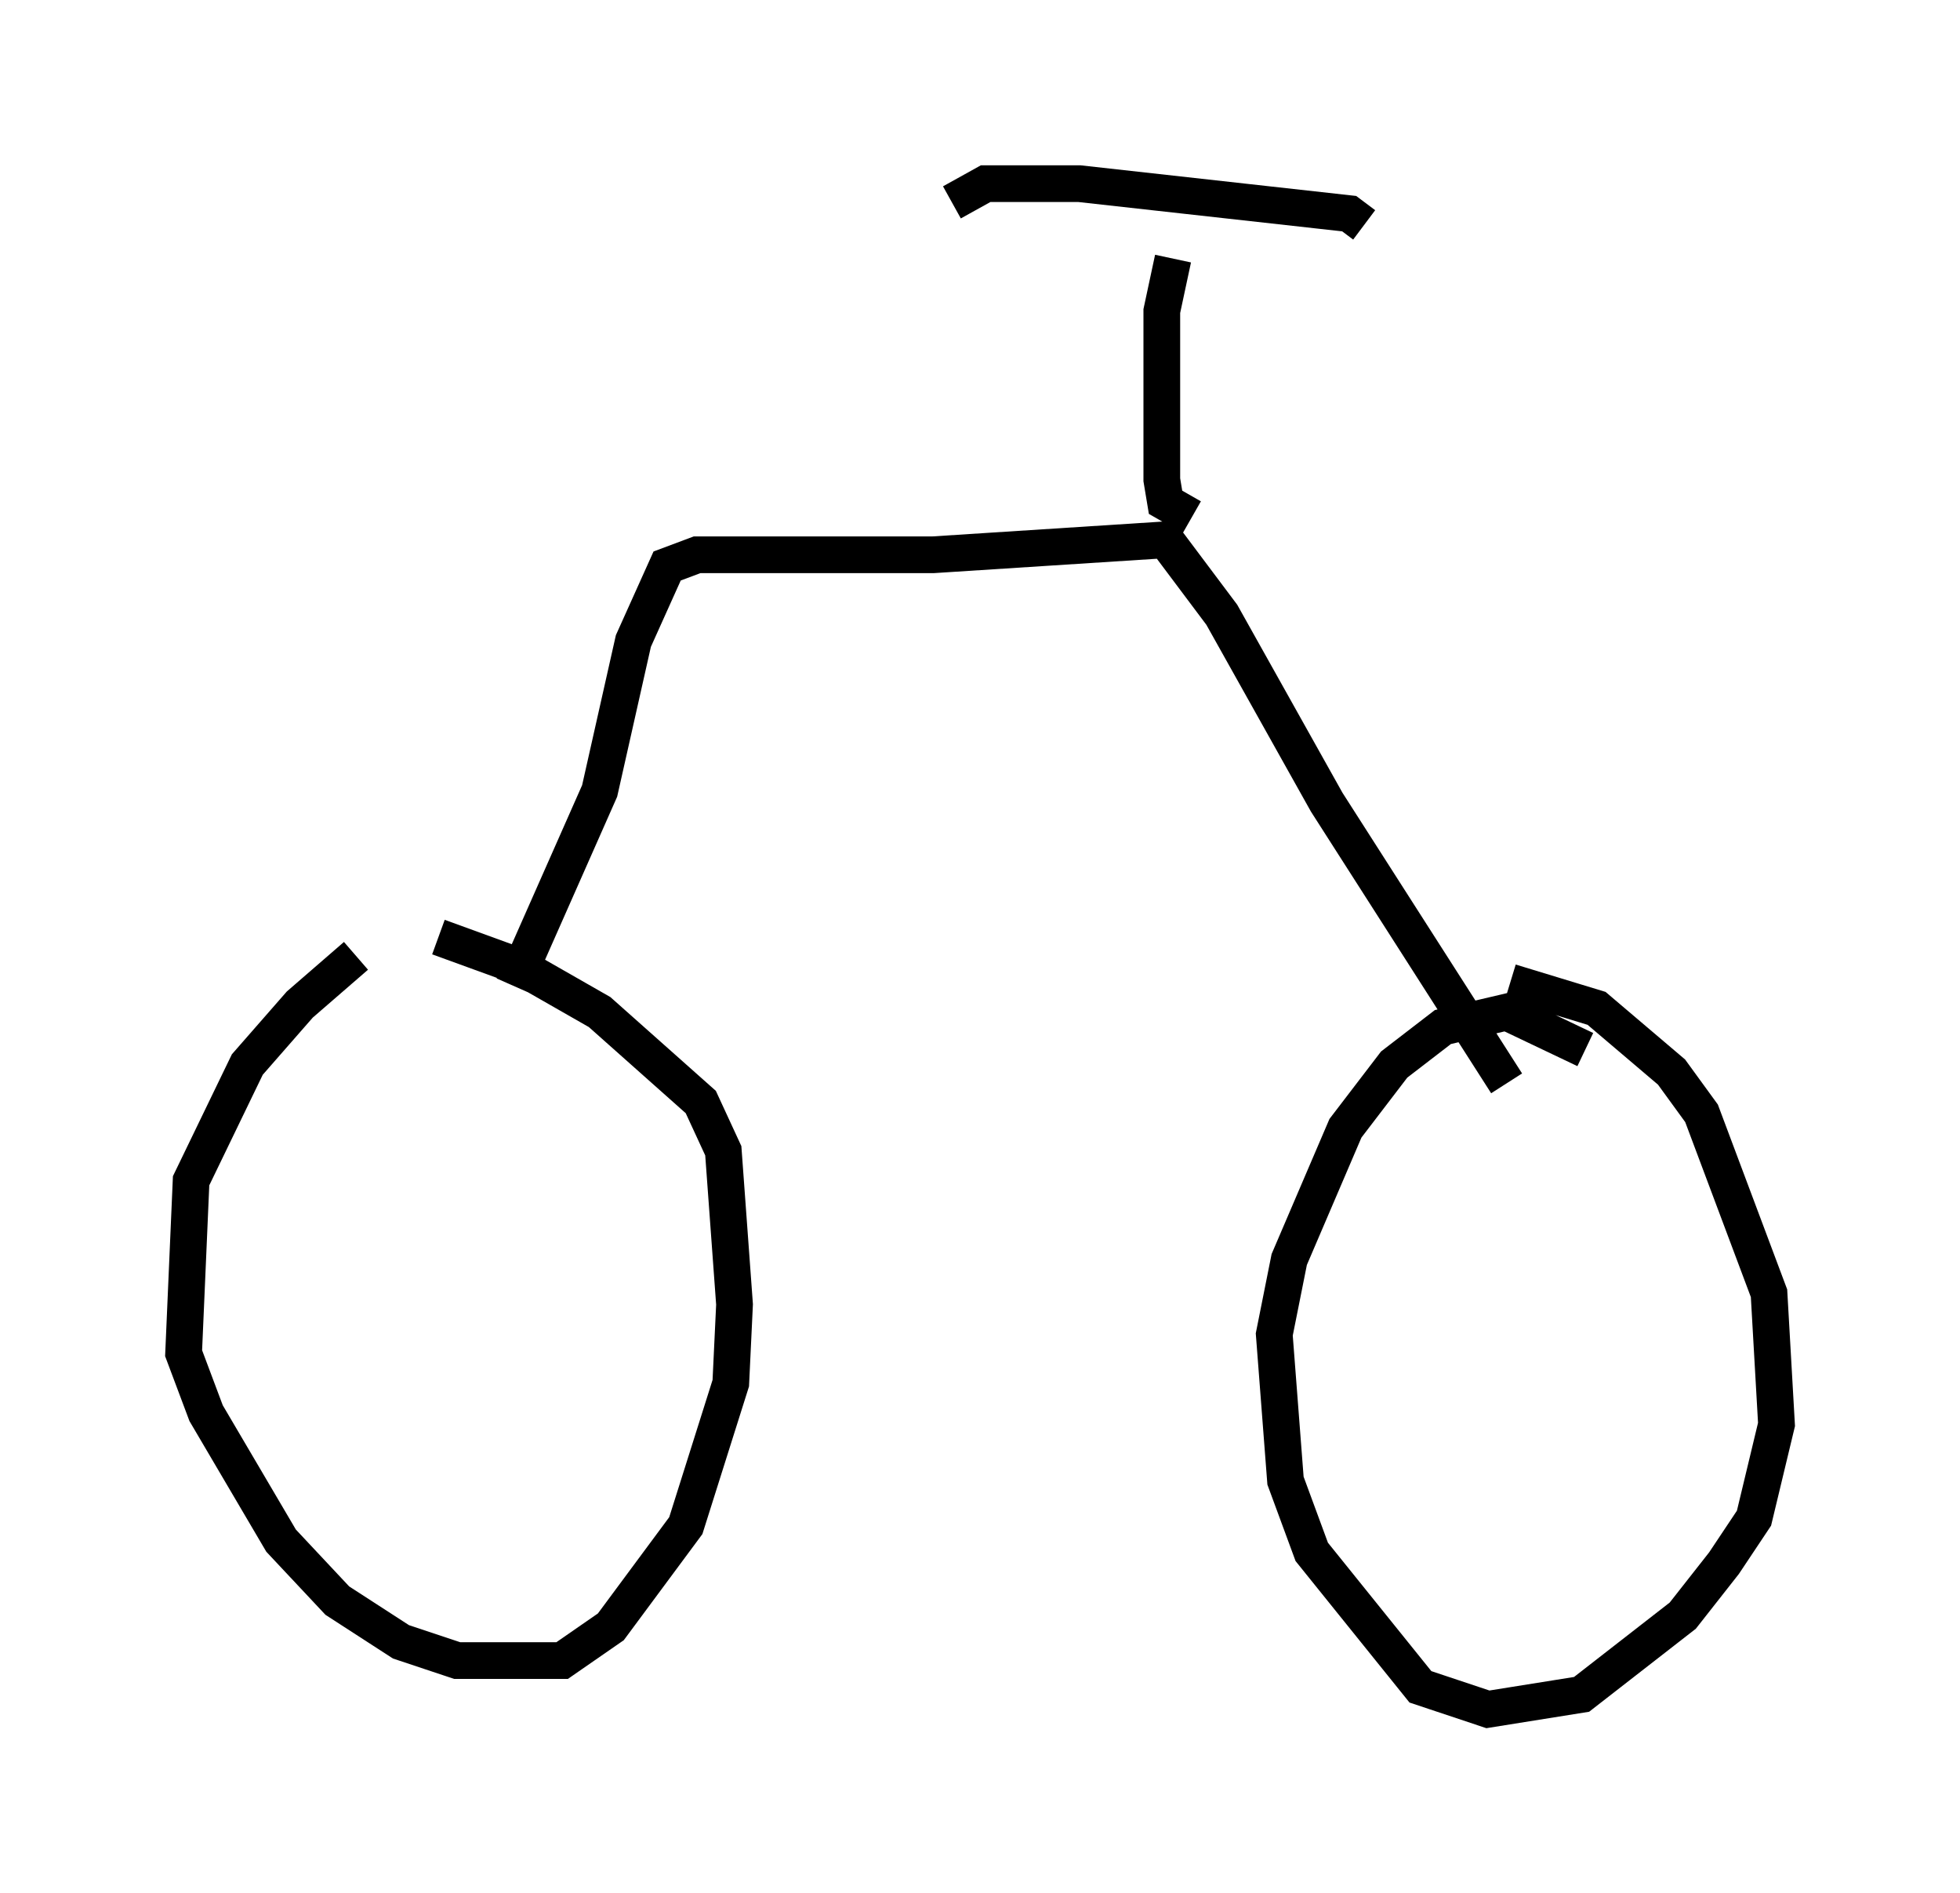 <?xml version="1.0" encoding="utf-8" ?>
<svg baseProfile="full" height="51.548" version="1.1" width="53.386" xmlns="http://www.w3.org/2000/svg" xmlns:ev="http://www.w3.org/2001/xml-events" xmlns:xlink="http://www.w3.org/1999/xlink"><defs /><rect fill="white" height="51.548" width="53.386" x="0" y="0" /><path d="M11.942, 25.519 m-2.246, 0.51 l-1.531, 1.327 -1.429, 1.633 l-1.531, 3.165 -0.204, 4.696 l0.613, 1.633 2.042, 3.471 l1.531, 1.633 1.735, 1.123 l1.531, 0.51 2.858, 0.0 l1.327, -0.919 2.042, -2.756 l1.225, -3.879 0.102, -2.144 l-0.306, -4.185 -0.613, -1.327 l-2.756, -2.45 -2.144, -1.225 l-2.246, -0.817 m31.238, 3.063 l-2.144, -1.021 -1.735, 0.408 l-1.327, 1.021 -1.327, 1.735 l-1.531, 3.573 -0.408, 2.042 l0.306, 3.981 0.715, 1.94 l2.96, 3.675 1.838, 0.613 l2.552, -0.408 2.756, -2.144 l1.123, -1.429 0.817, -1.225 l0.613, -2.552 -0.204, -3.573 l-1.838, -4.9 -0.817, -1.123 l-2.042, -1.735 -2.348, -0.715 m-27.154, 0.102 l2.348, -5.308 0.919, -4.083 l0.919, -2.042 0.817, -0.306 l6.431, 0.0 6.329, -0.408 l1.531, 2.042 2.858, 5.104 l4.9, 7.656 m-8.575, -15.415 l-0.715, -0.408 -0.102, -0.613 l0.0, -4.594 0.306, -1.429 m-6.023, -1.531 l0.919, -0.51 2.552, 0.0 l7.35, 0.817 0.408, 0.306 " fill="none" stroke="black" stroke-width="1" /></svg>